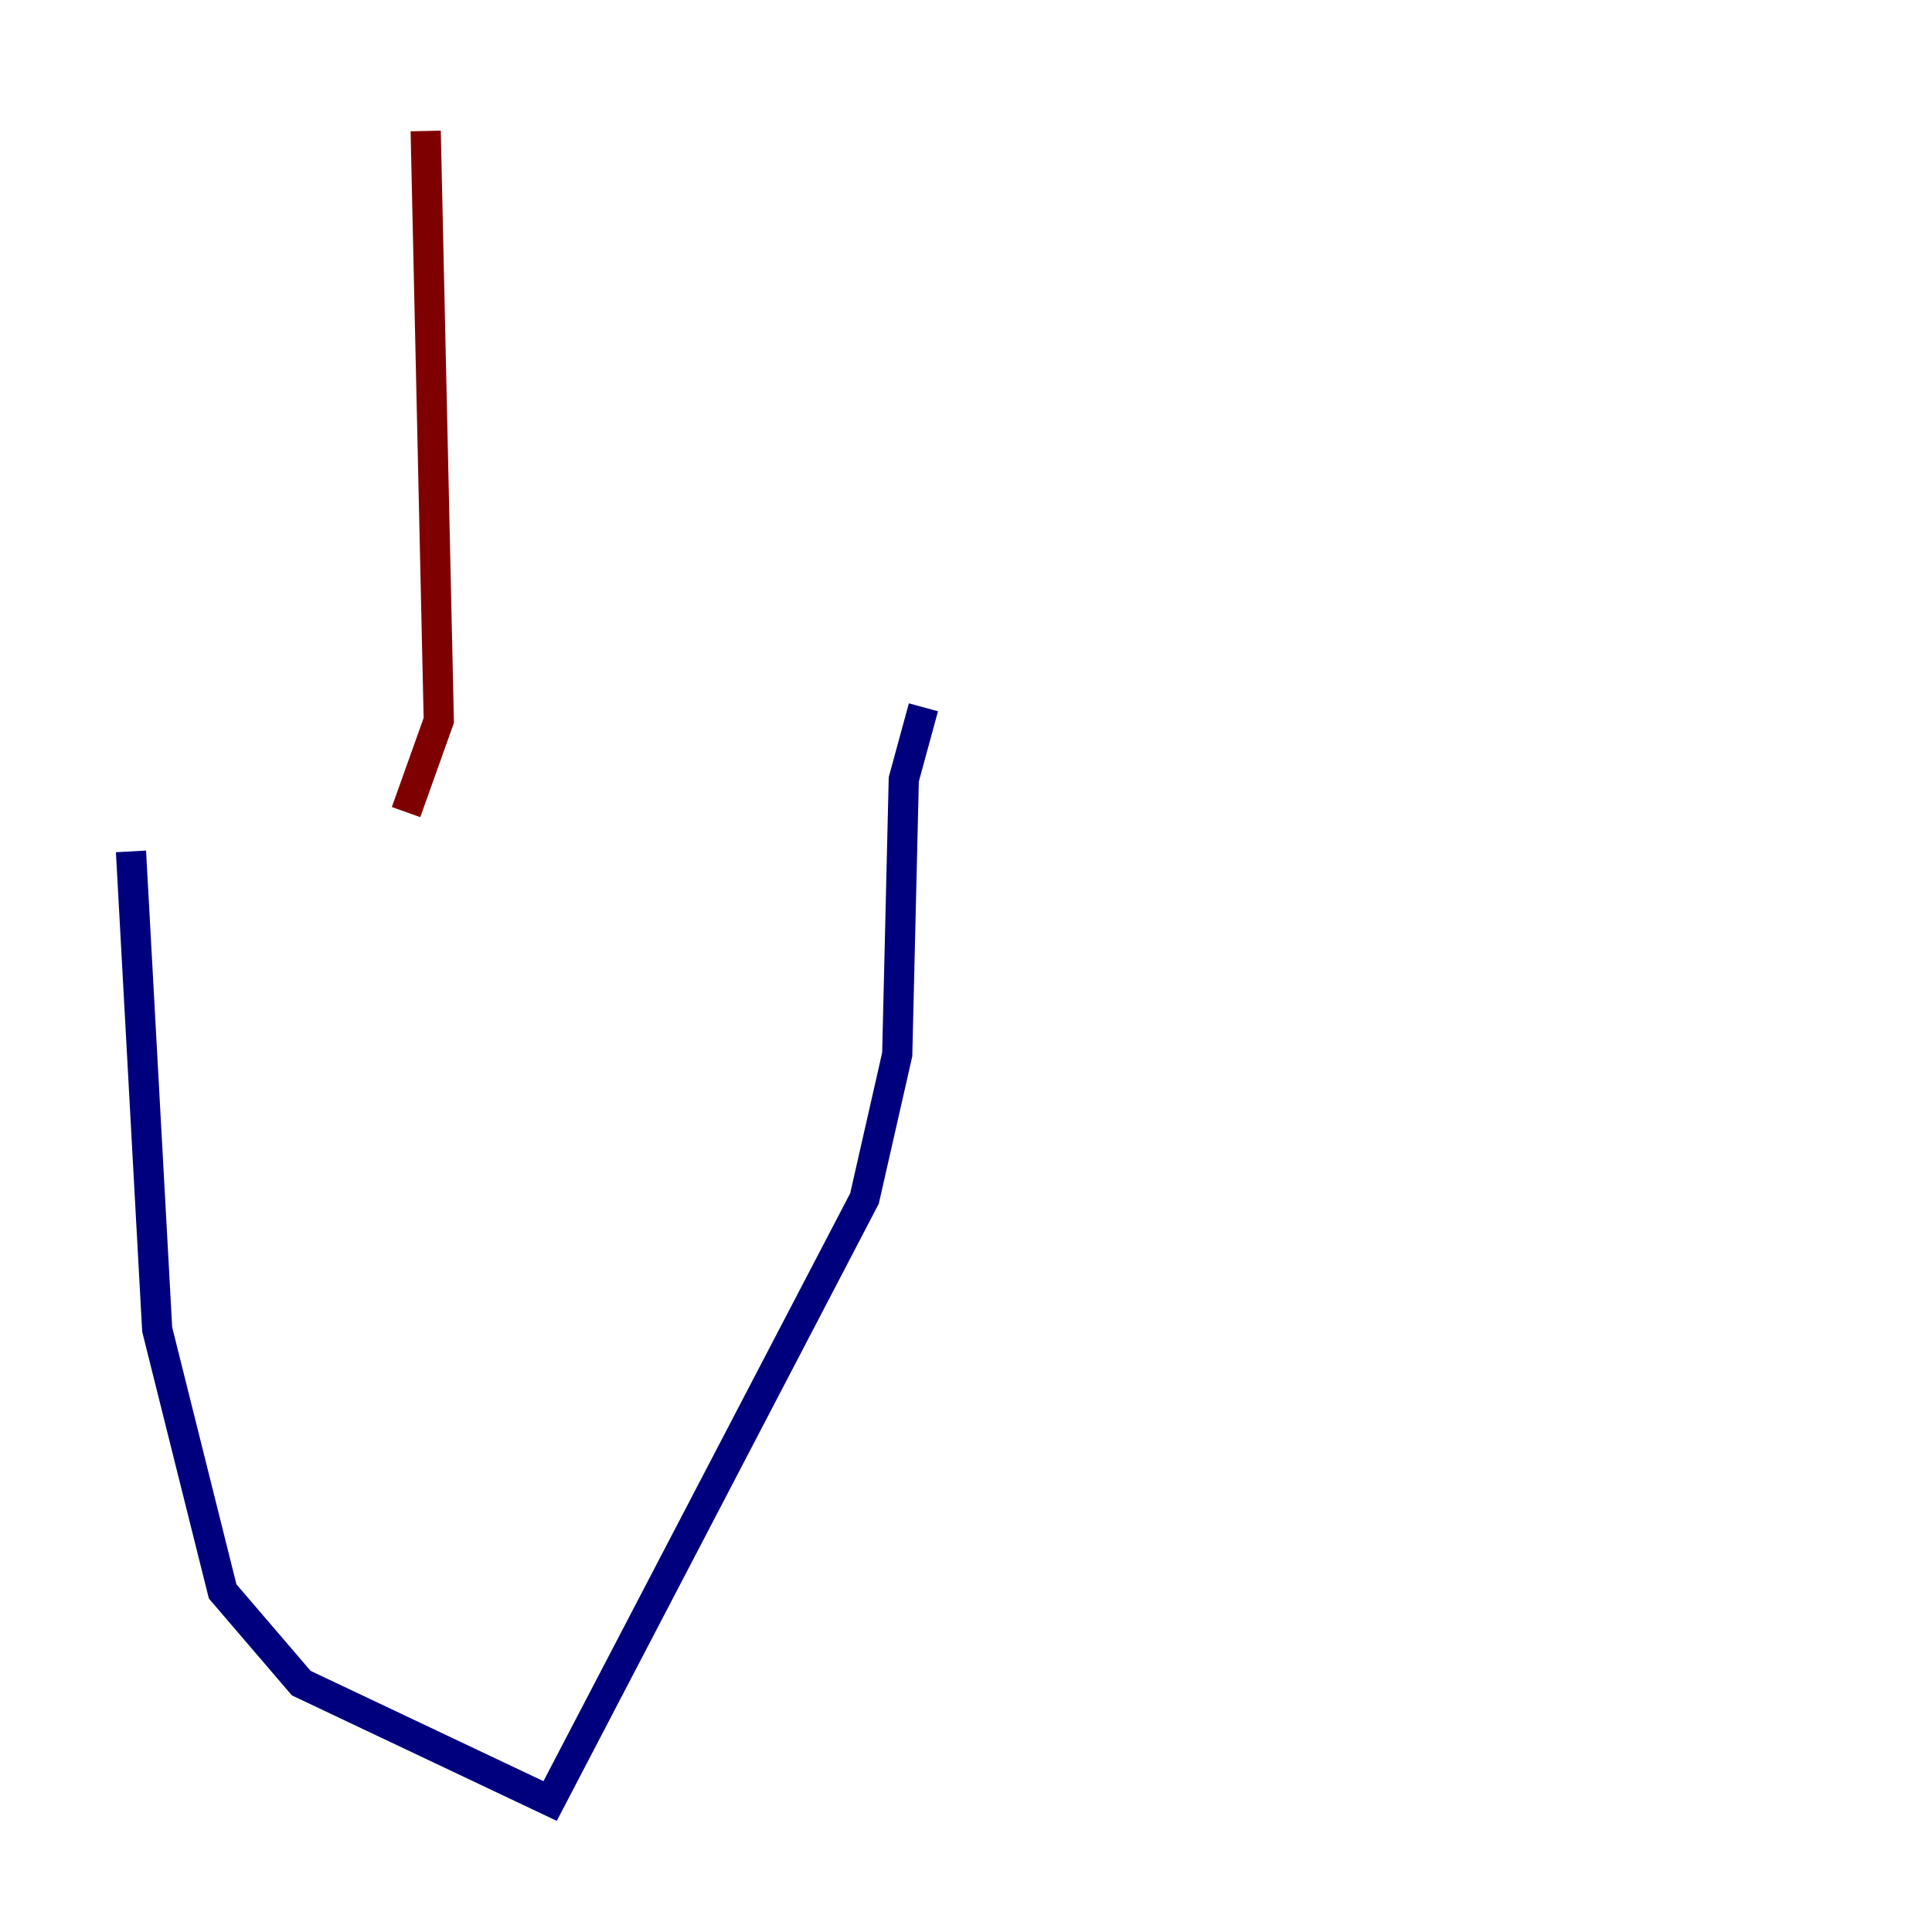 <?xml version="1.0" encoding="utf-8" ?>
<svg baseProfile="tiny" height="128" version="1.2" viewBox="0,0,128,128" width="128" xmlns="http://www.w3.org/2000/svg" xmlns:ev="http://www.w3.org/2001/xml-events" xmlns:xlink="http://www.w3.org/1999/xlink"><defs /><polyline fill="none" points="8.678,56.407 10.414,88.081 14.752,105.437 19.959,111.512 36.447,119.322 57.275,79.403 59.444,69.858 59.878,51.634 61.18,46.861" stroke="#00007f" stroke-width="2" /><polyline fill="none" points="28.203,8.678 29.071,47.729 26.902,53.803" stroke="#7f0000" stroke-width="2" /></svg>